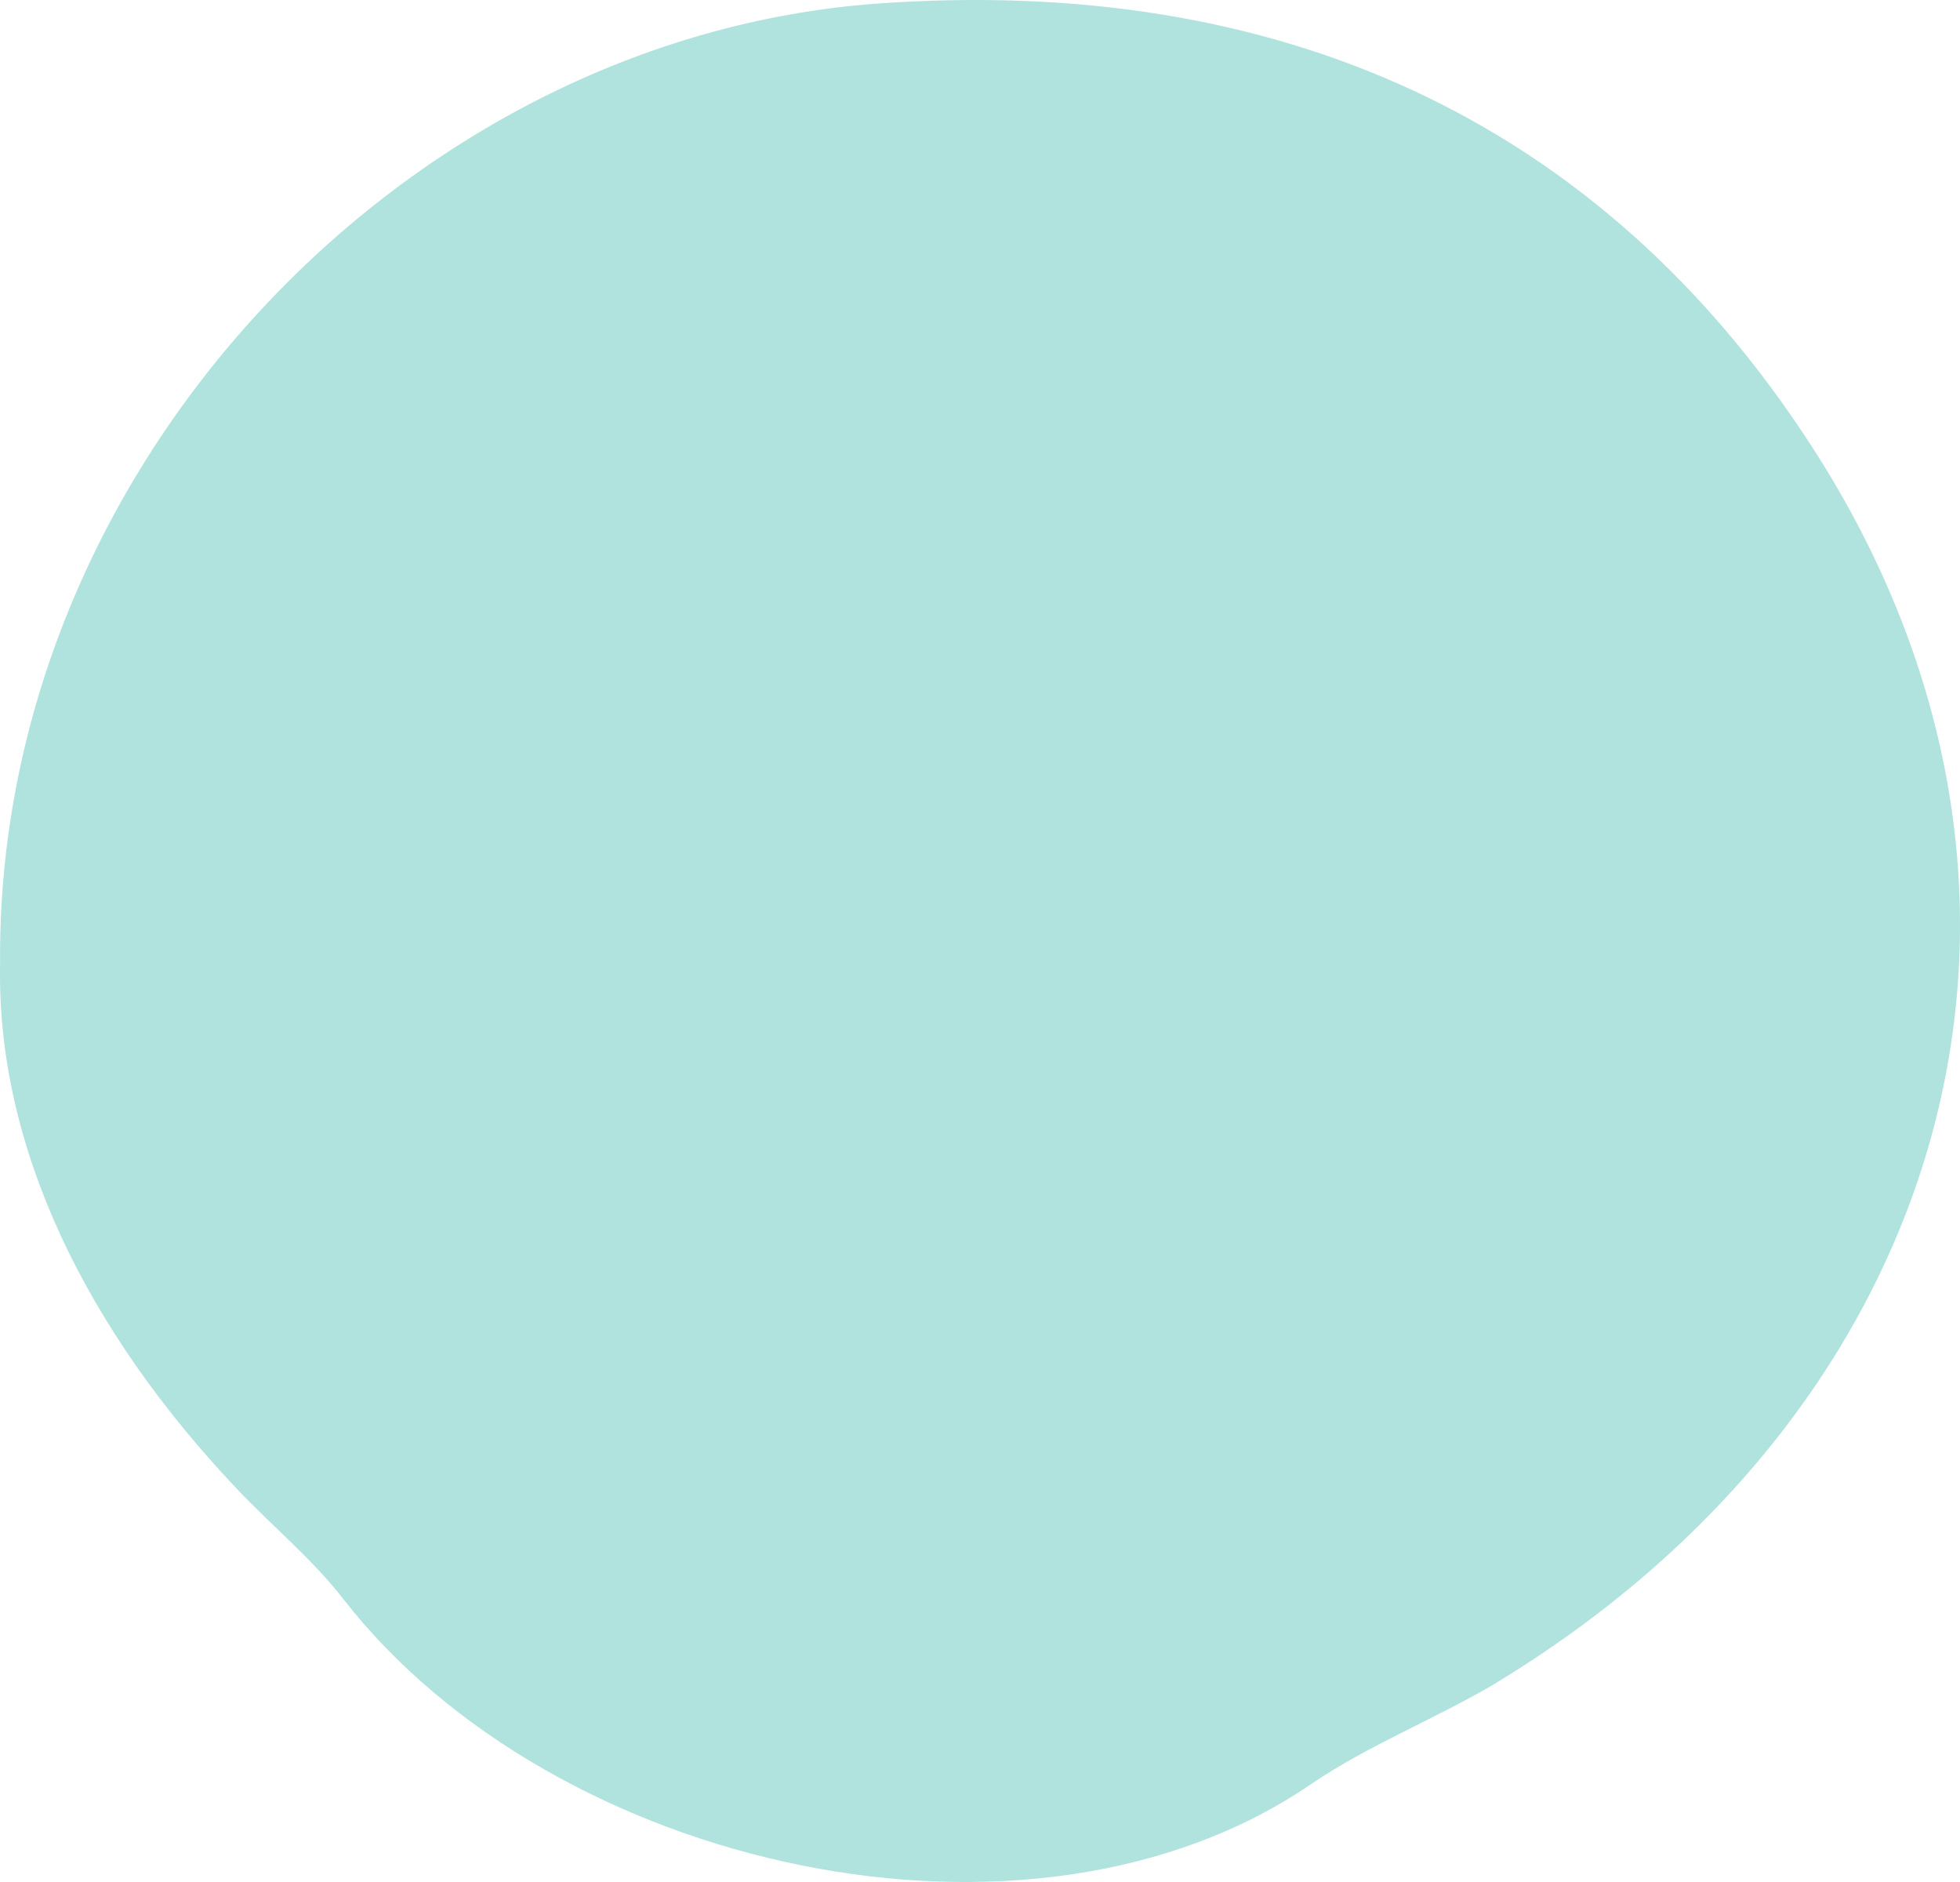 <svg xmlns="http://www.w3.org/2000/svg" width="400" height="384" fill="none"><path fill="#B0E2DE" d="M.02 196.812C-.958 95.725 82.636 7.723 179.06.73c80.944-5.816 147.178 22.988 190.822 90.564 58.425 90.494 29.352 195.736-65.606 252.719-11.922 6.923-25.169 12.186-36.603 19.94-57.379 39.397-154.638 17.517-197.585-37.665-6.275-8.101-14.433-14.817-21.614-22.364C17.728 271.52-.678 234.201.019 196.812Z"/></svg>